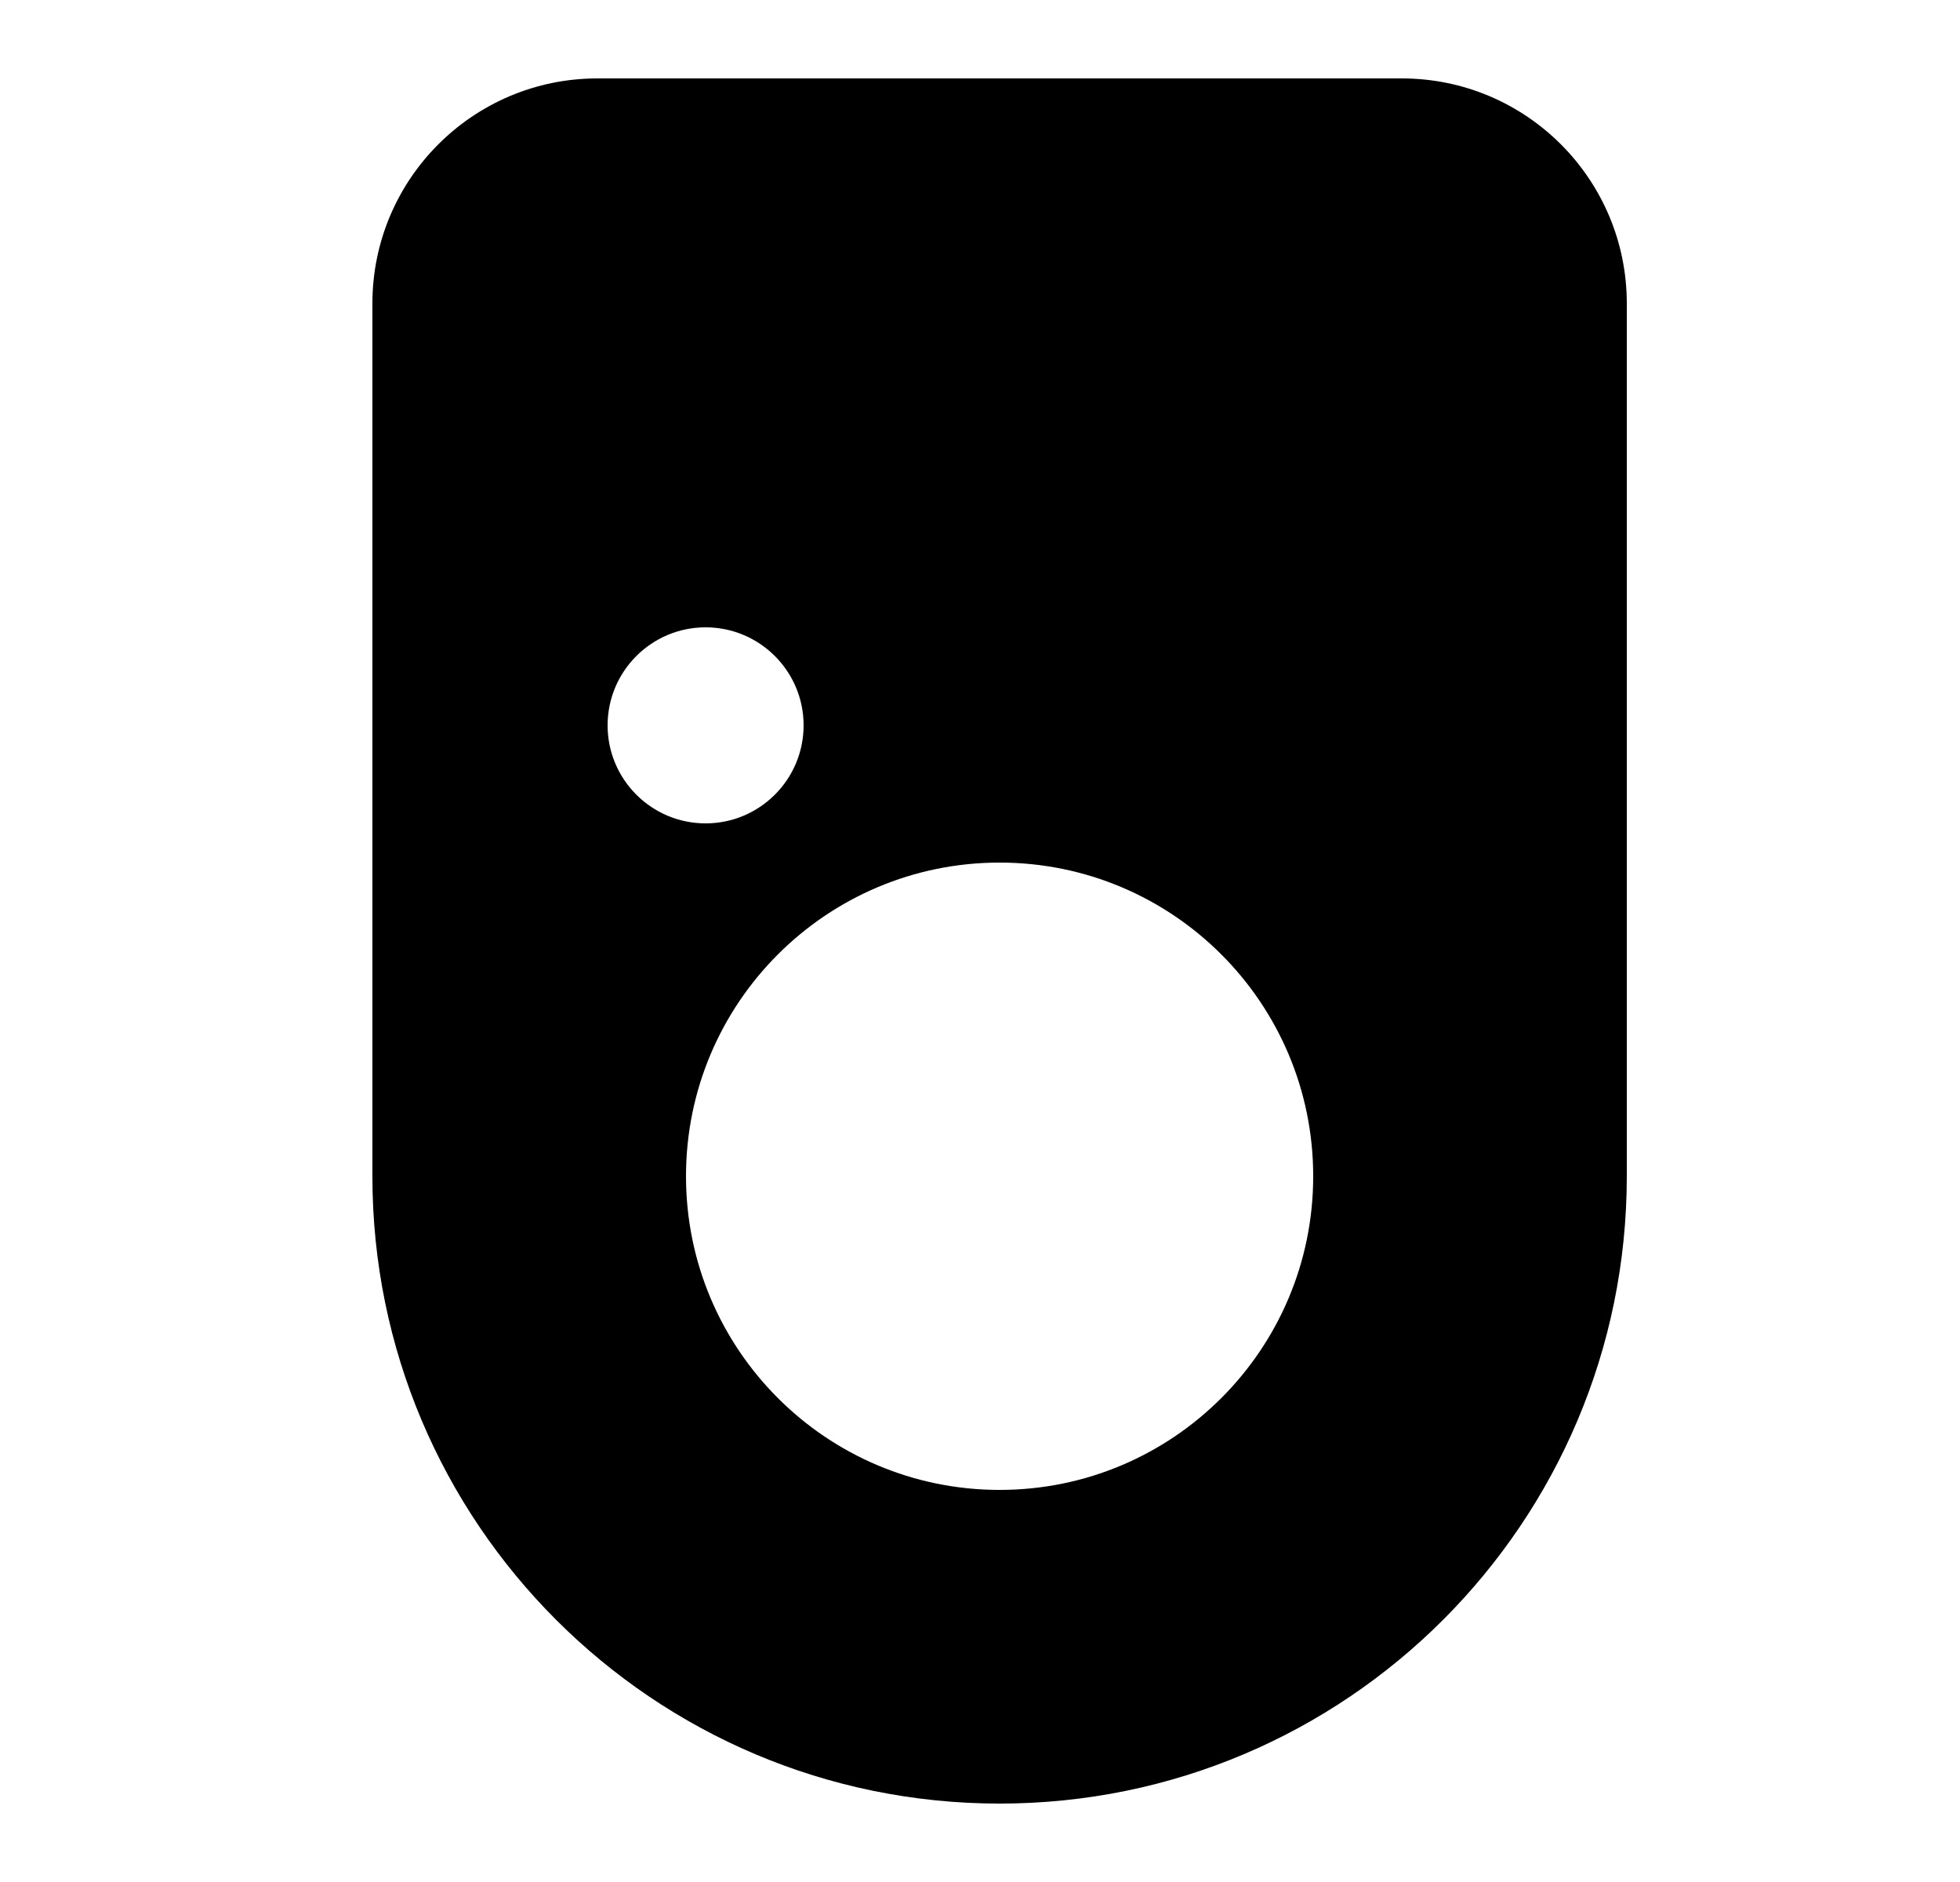 <svg width="25" height="24" viewBox="0 0 25 24" fill="none" xmlns="http://www.w3.org/2000/svg">
<path fill-rule="evenodd" clip-rule="evenodd" d="M4.75 3.87C4.75 2.285 6.035 1 7.62 1H17.88C19.465 1 20.75 2.285 20.75 3.87V15C20.75 19.418 17.168 23 12.75 23C8.332 23 4.75 19.418 4.75 15V3.87ZM16.75 15C16.75 17.209 14.959 19 12.75 19C10.541 19 8.75 17.209 8.75 15C8.75 12.791 10.541 11 12.75 11C14.959 11 16.75 12.791 16.75 15ZM9 10.5C9.69 10.5 10.25 9.94 10.25 9.25C10.25 8.56 9.69 8 9 8C8.31 8 7.75 8.56 7.75 9.25C7.75 9.94 8.31 10.5 9 10.5Z" fill="currentColor"/>
</svg>
